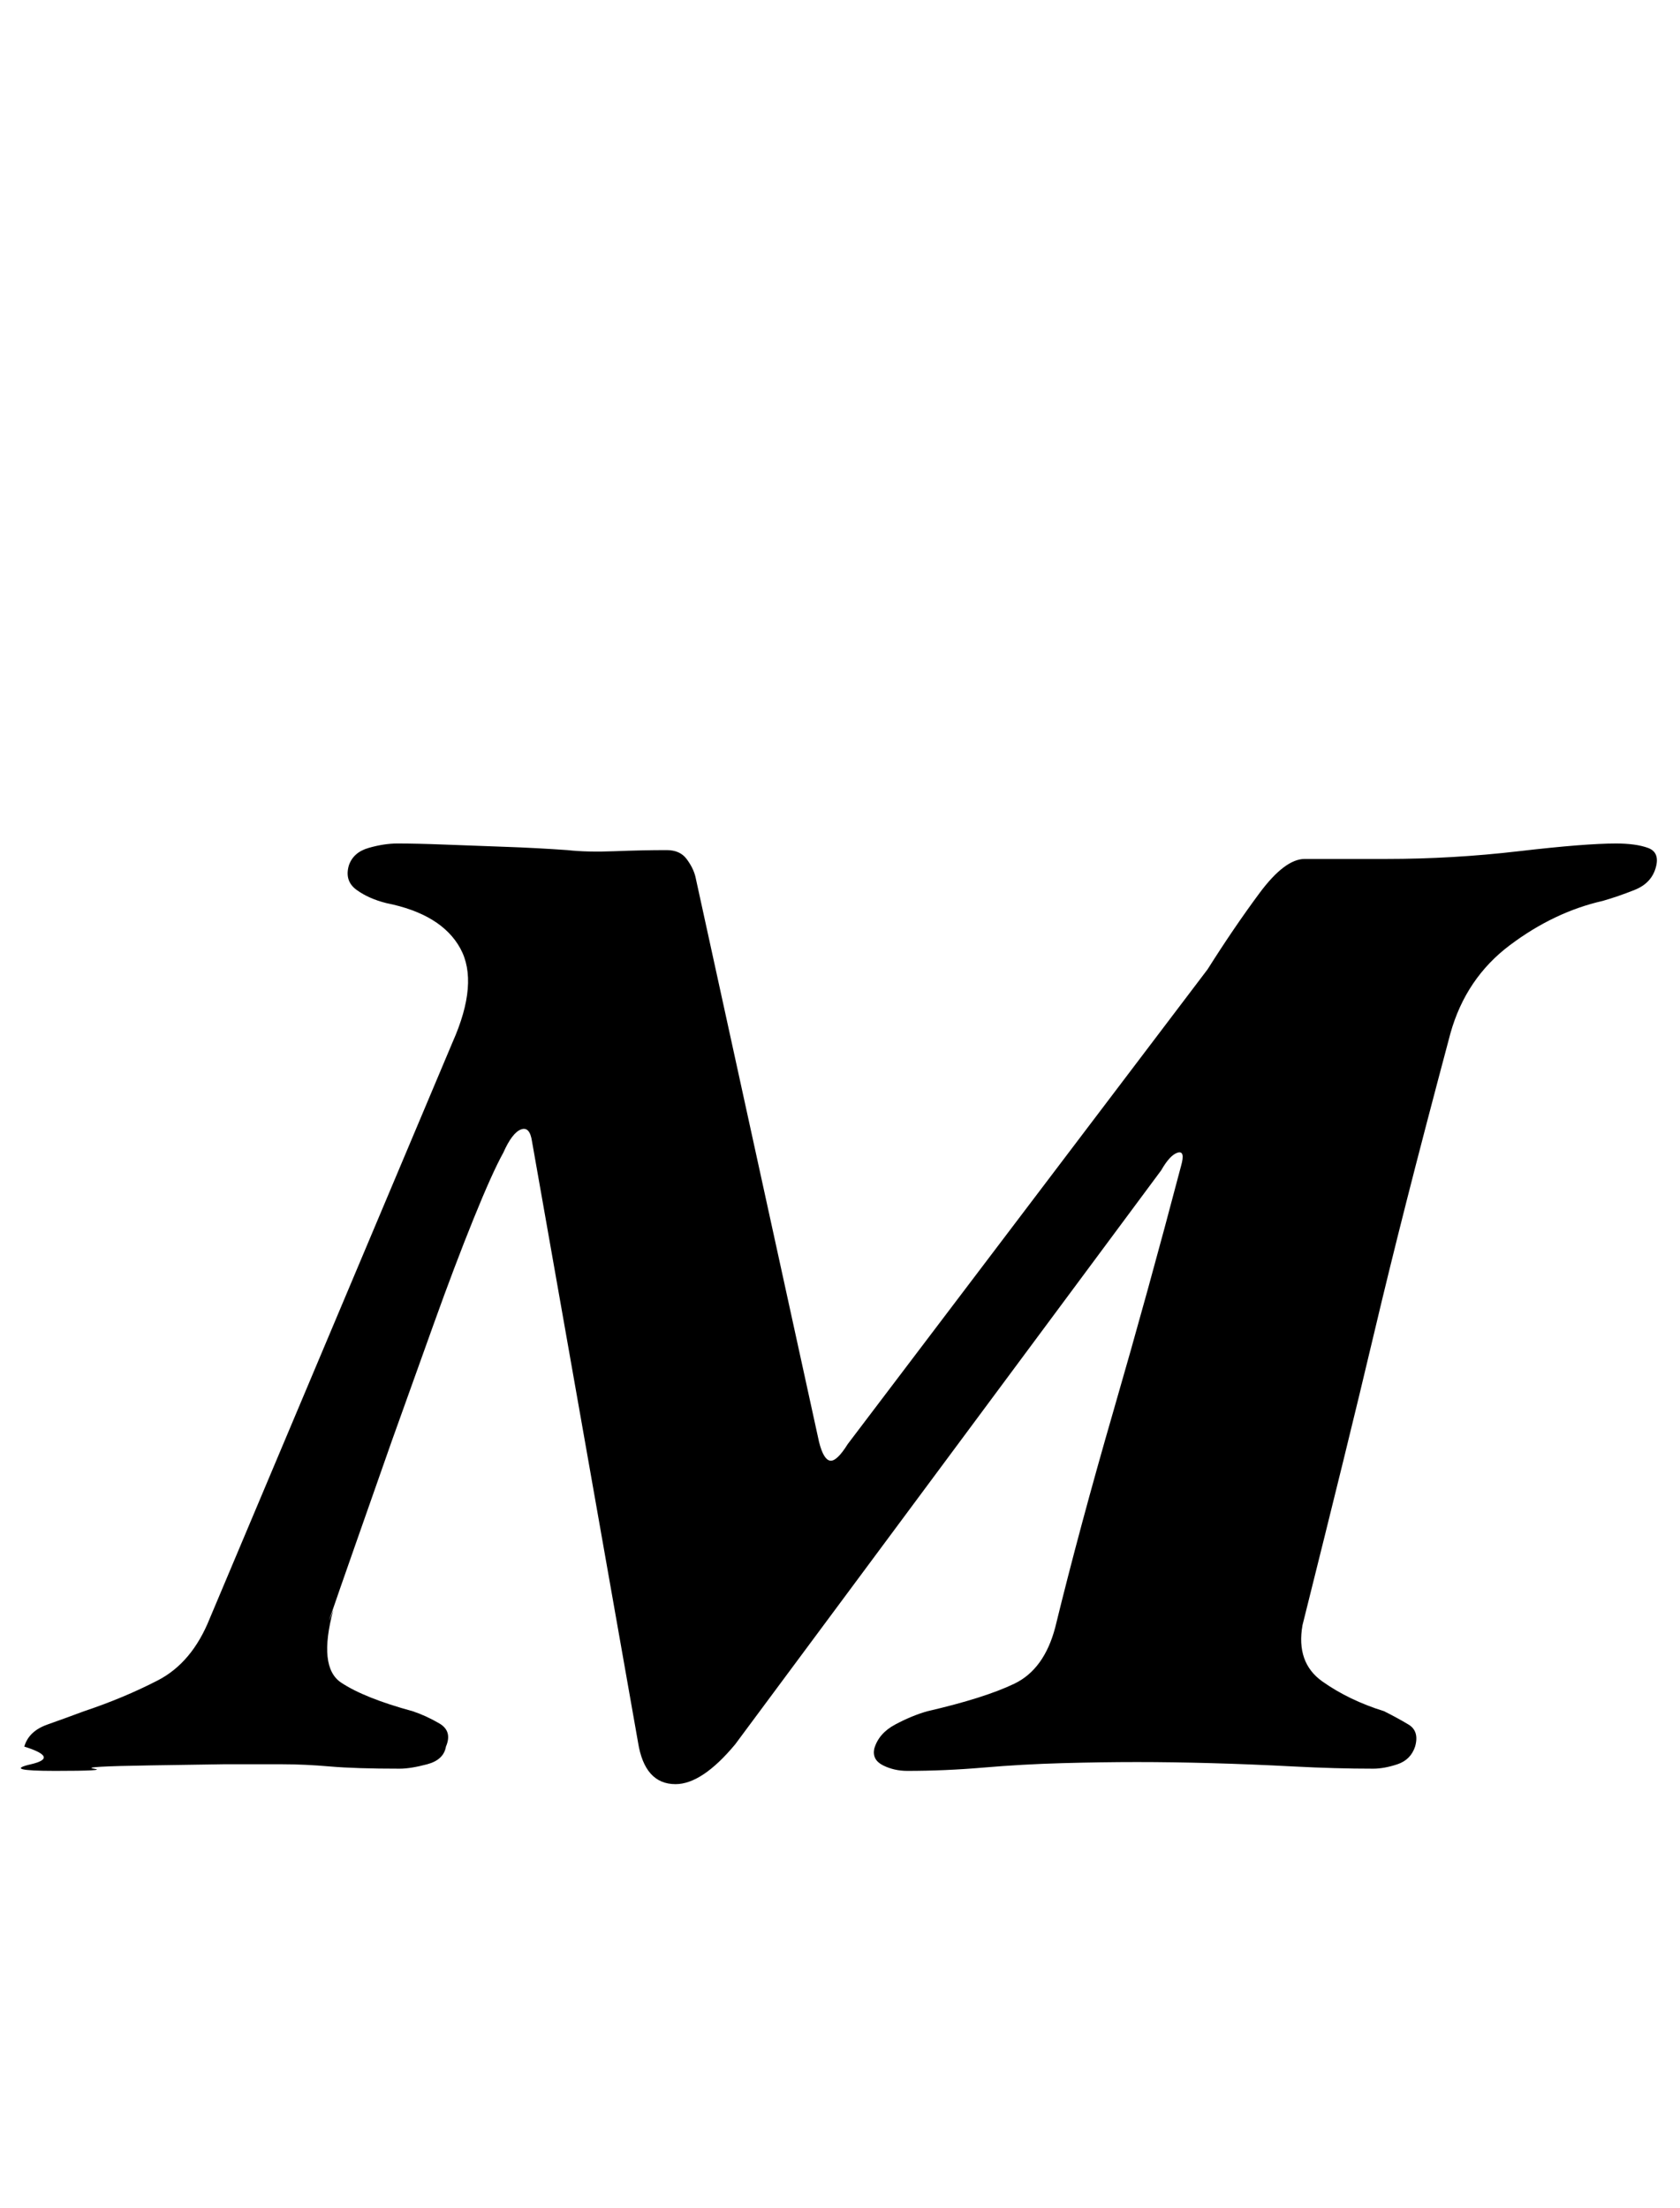 <?xml version="1.0" standalone="no"?>
<!DOCTYPE svg PUBLIC "-//W3C//DTD SVG 1.1//EN" "http://www.w3.org/Graphics/SVG/1.1/DTD/svg11.dtd" >
<svg xmlns="http://www.w3.org/2000/svg" xmlns:xlink="http://www.w3.org/1999/xlink" version="1.1" viewBox="-57 0 761 1000">
  <g transform="matrix(1 0 0 -1 0 800)">
   <path fill="currentColor"
d="M249 -8q-14 0 -17 19l-48 272q-1 7 -5 5.5t-8 -10.5q-5 -9 -13.5 -30t-18 -47.5l-19 -53t-16.5 -47t-10 -29.5q-7 -26 3.5 -33t32.5 -13q6 -2 12 -5.5t3 -10.5q-1 -6 -8.5 -8t-12.5 -2q-20 0 -31.5 1t-21.5 1h-27t-32.5 -0.5t-26 -1.5t-17.5 -1t-11 3t-3 8q2 7 10.5 10
t16.5 6q18 6 33.5 14t23.5 28l110 261q12 27 3.5 42.5t-33.5 20.5q-8 2 -13.5 6t-3.5 11q2 6 9 8t13 2q9 0 21.5 -0.5t27 -1t28.5 -1.5q9 -1 21.5 -0.5t23.5 0.5q6 0 9 -4t4 -8l56 -256q2 -8 5 -8.5t8 7.5l163 215q12 19 23.5 34.5t20.5 15.5h37q30 0 60 3.5t44 3.5
q9 0 14.5 -2t3.5 -9t-9.5 -10t-14.5 -5q-22 -5 -42 -20t-27 -40q-12 -45 -20 -76.5t-14.5 -59t-14 -58t-18.5 -74.5q-3 -17 9 -25.5t28 -13.5q6 -3 11 -6t3 -10q-2 -6 -8 -8t-11 -2q-17 0 -36 1t-37 1.5t-34 0.5t-34 -0.5t-35.5 -2t-34.5 -1.5q-6 0 -11 2.5t-4 7.5
q2 7 9.5 11t14.5 6q26 6 39.5 12.5t18.5 25.5q11 45 26.5 98.5t30.5 110.5q2 7 -1.5 6t-7.5 -8l-193 -260q-15 -18 -27 -18z" />
  </g>

</svg>

